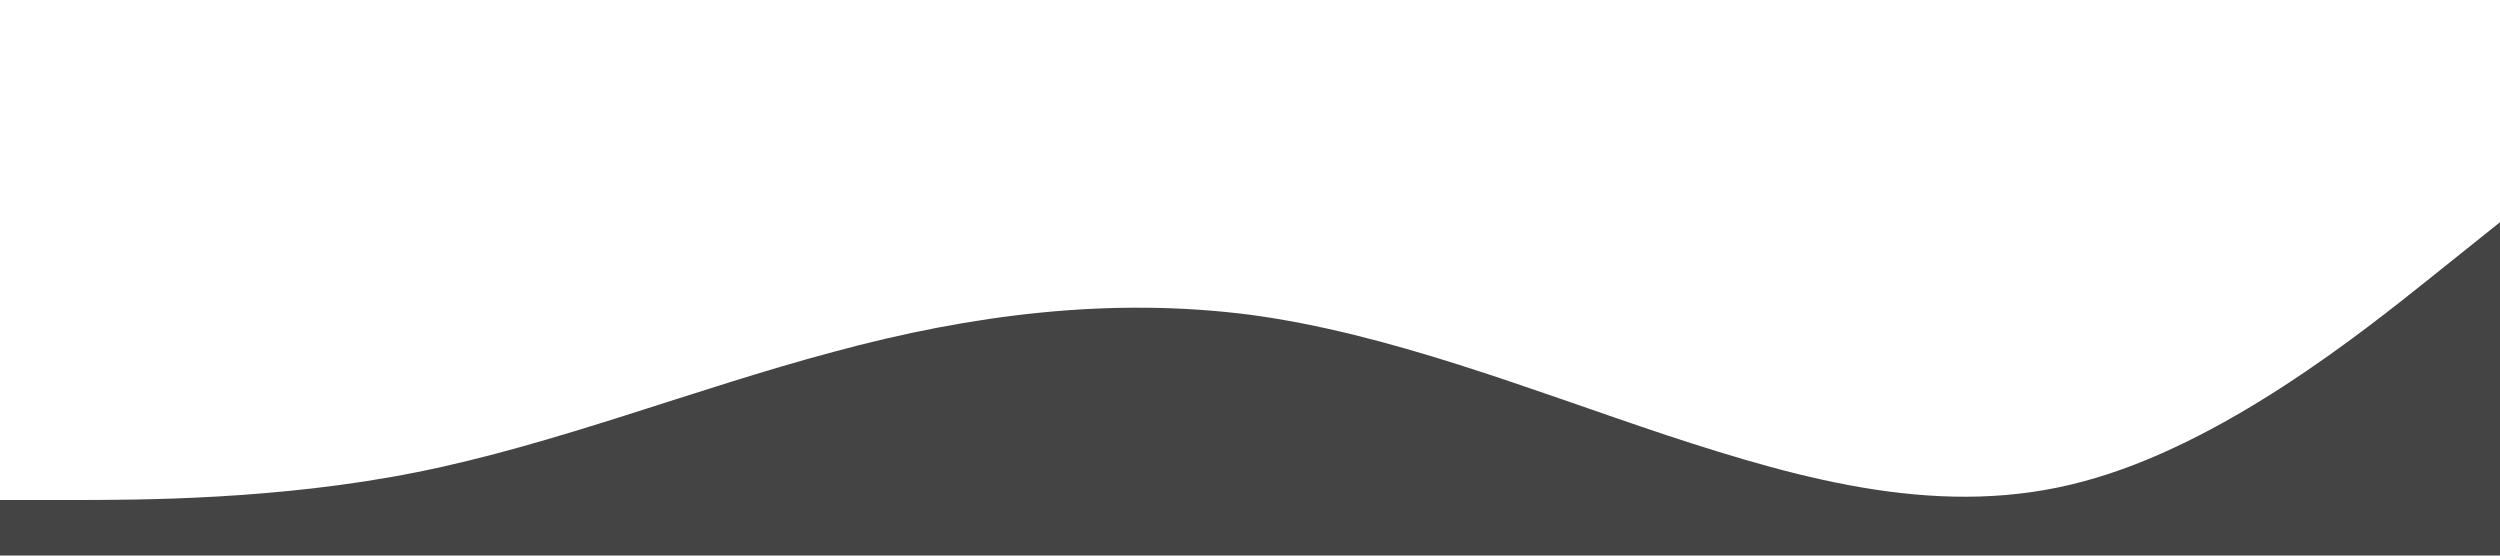 <?xml version="1.0" standalone="no"?><svg xmlns="http://www.w3.org/2000/svg" viewBox="0 0 1440 320"><path fill="#444444" fill-opacity="1" d="M0,288L40,288C80,288,160,288,240,272C320,256,400,224,480,202.7C560,181,640,171,720,181.3C800,192,880,224,960,250.7C1040,277,1120,299,1200,277.3C1280,256,1360,192,1400,160L1440,128L1440,320L1400,320C1360,320,1280,320,1200,320C1120,320,1040,320,960,320C880,320,800,320,720,320C640,320,560,320,480,320C400,320,320,320,240,320C160,320,80,320,40,320L0,320Z"></path></svg>